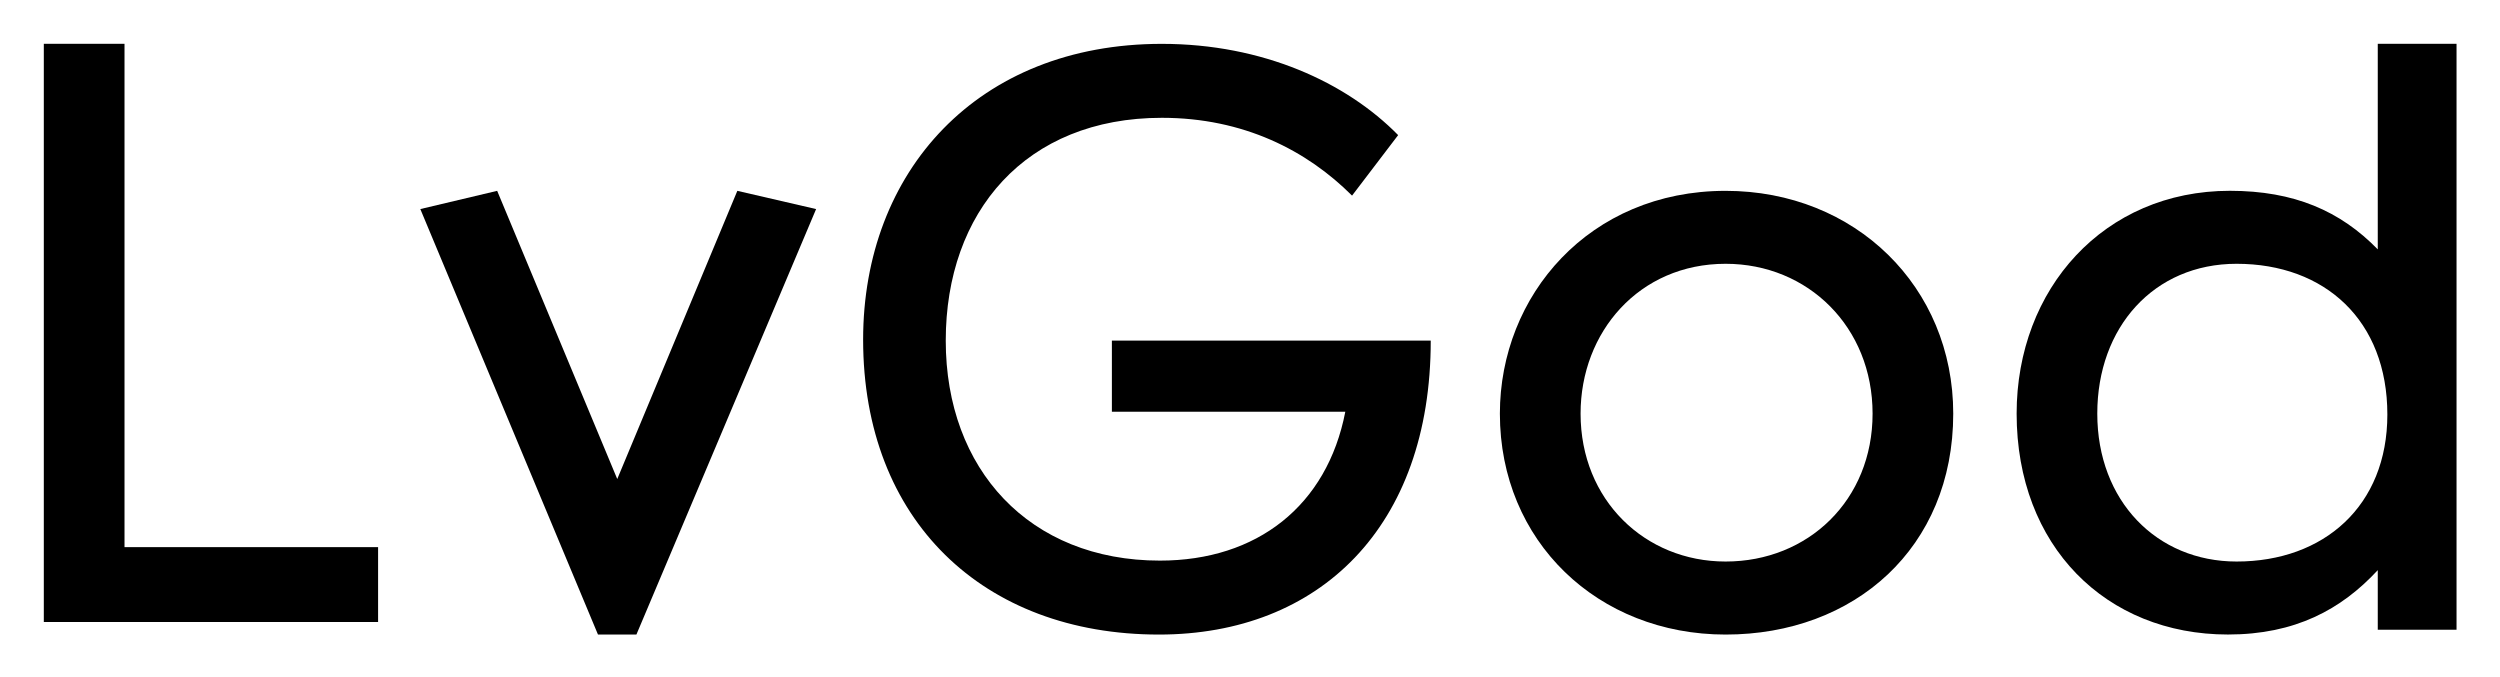 <?xml version="1.0" encoding="utf-8"?>
<!-- Generator: Adobe Illustrator 17.0.0, SVG Export Plug-In . SVG Version: 6.00 Build 0)  -->
<!DOCTYPE svg PUBLIC "-//W3C//DTD SVG 1.1//EN" "http://www.w3.org/Graphics/SVG/1.1/DTD/svg11.dtd">
<svg version="1.1" id="图层_1" xmlns="http://www.w3.org/2000/svg" xmlns:xlink="http://www.w3.org/1999/xlink" x="0px" y="0px"
	 width="57.063px" height="15.458px" viewBox="0 0 57.063 15.458" enable-background="new 0 0 57.063 15.458" xml:space="preserve">
<g enable-background="new    ">
	<path d="M8.63,14.198H1V1h1.842v11.488H8.63V14.198L8.63,14.198z"/>
	<path d="M14.526,14.484h-0.877L9.594,4.772l1.754-0.416l2.741,6.578l2.741-6.578l1.798,0.416L14.526,14.484z"/>
	<path d="M32.657,7.775c0,4.253-2.544,6.709-6.204,6.709c-4.012,0-6.752-2.609-6.752-6.731c0-3.837,2.609-6.752,6.818-6.752
		c2.302,0,4.21,0.877,5.394,2.083l-1.052,1.381c-1.031-1.031-2.478-1.776-4.341-1.776c-3.113,0-4.933,2.149-4.933,5.086
		s1.907,5.021,4.889,5.021c2.215,0,3.815-1.25,4.231-3.398h-5.328V7.775H32.657L32.657,7.775z"/>
	<path d="M39.387,14.484c-2.916,0-5.152-2.126-5.152-5.042c0-2.697,2.039-5.086,5.152-5.086c2.96,0,5.196,2.192,5.196,5.086
		C44.583,12.51,42.325,14.484,39.387,14.484z M39.387,6.021c-1.973,0-3.31,1.557-3.31,3.42c0,1.973,1.469,3.376,3.31,3.376
		c1.886,0,3.355-1.403,3.355-3.376C42.742,7.468,41.272,6.021,39.387,6.021z"/>
	<path d="M54.273,14.374v-1.36c-0.833,0.899-1.886,1.469-3.42,1.469c-2.784,0-4.823-2.017-4.823-5.042
		c0-2.85,1.995-5.086,4.867-5.086c1.469,0,2.521,0.46,3.376,1.337V1h1.798v13.374H54.273L54.273,14.374z M51.05,6.021
		c-1.886,0-3.179,1.447-3.179,3.42c0,1.995,1.36,3.376,3.179,3.376c1.995,0,3.442-1.271,3.442-3.355
		C54.492,7.314,53.068,6.021,51.05,6.021z"/>
</g>
</svg>
